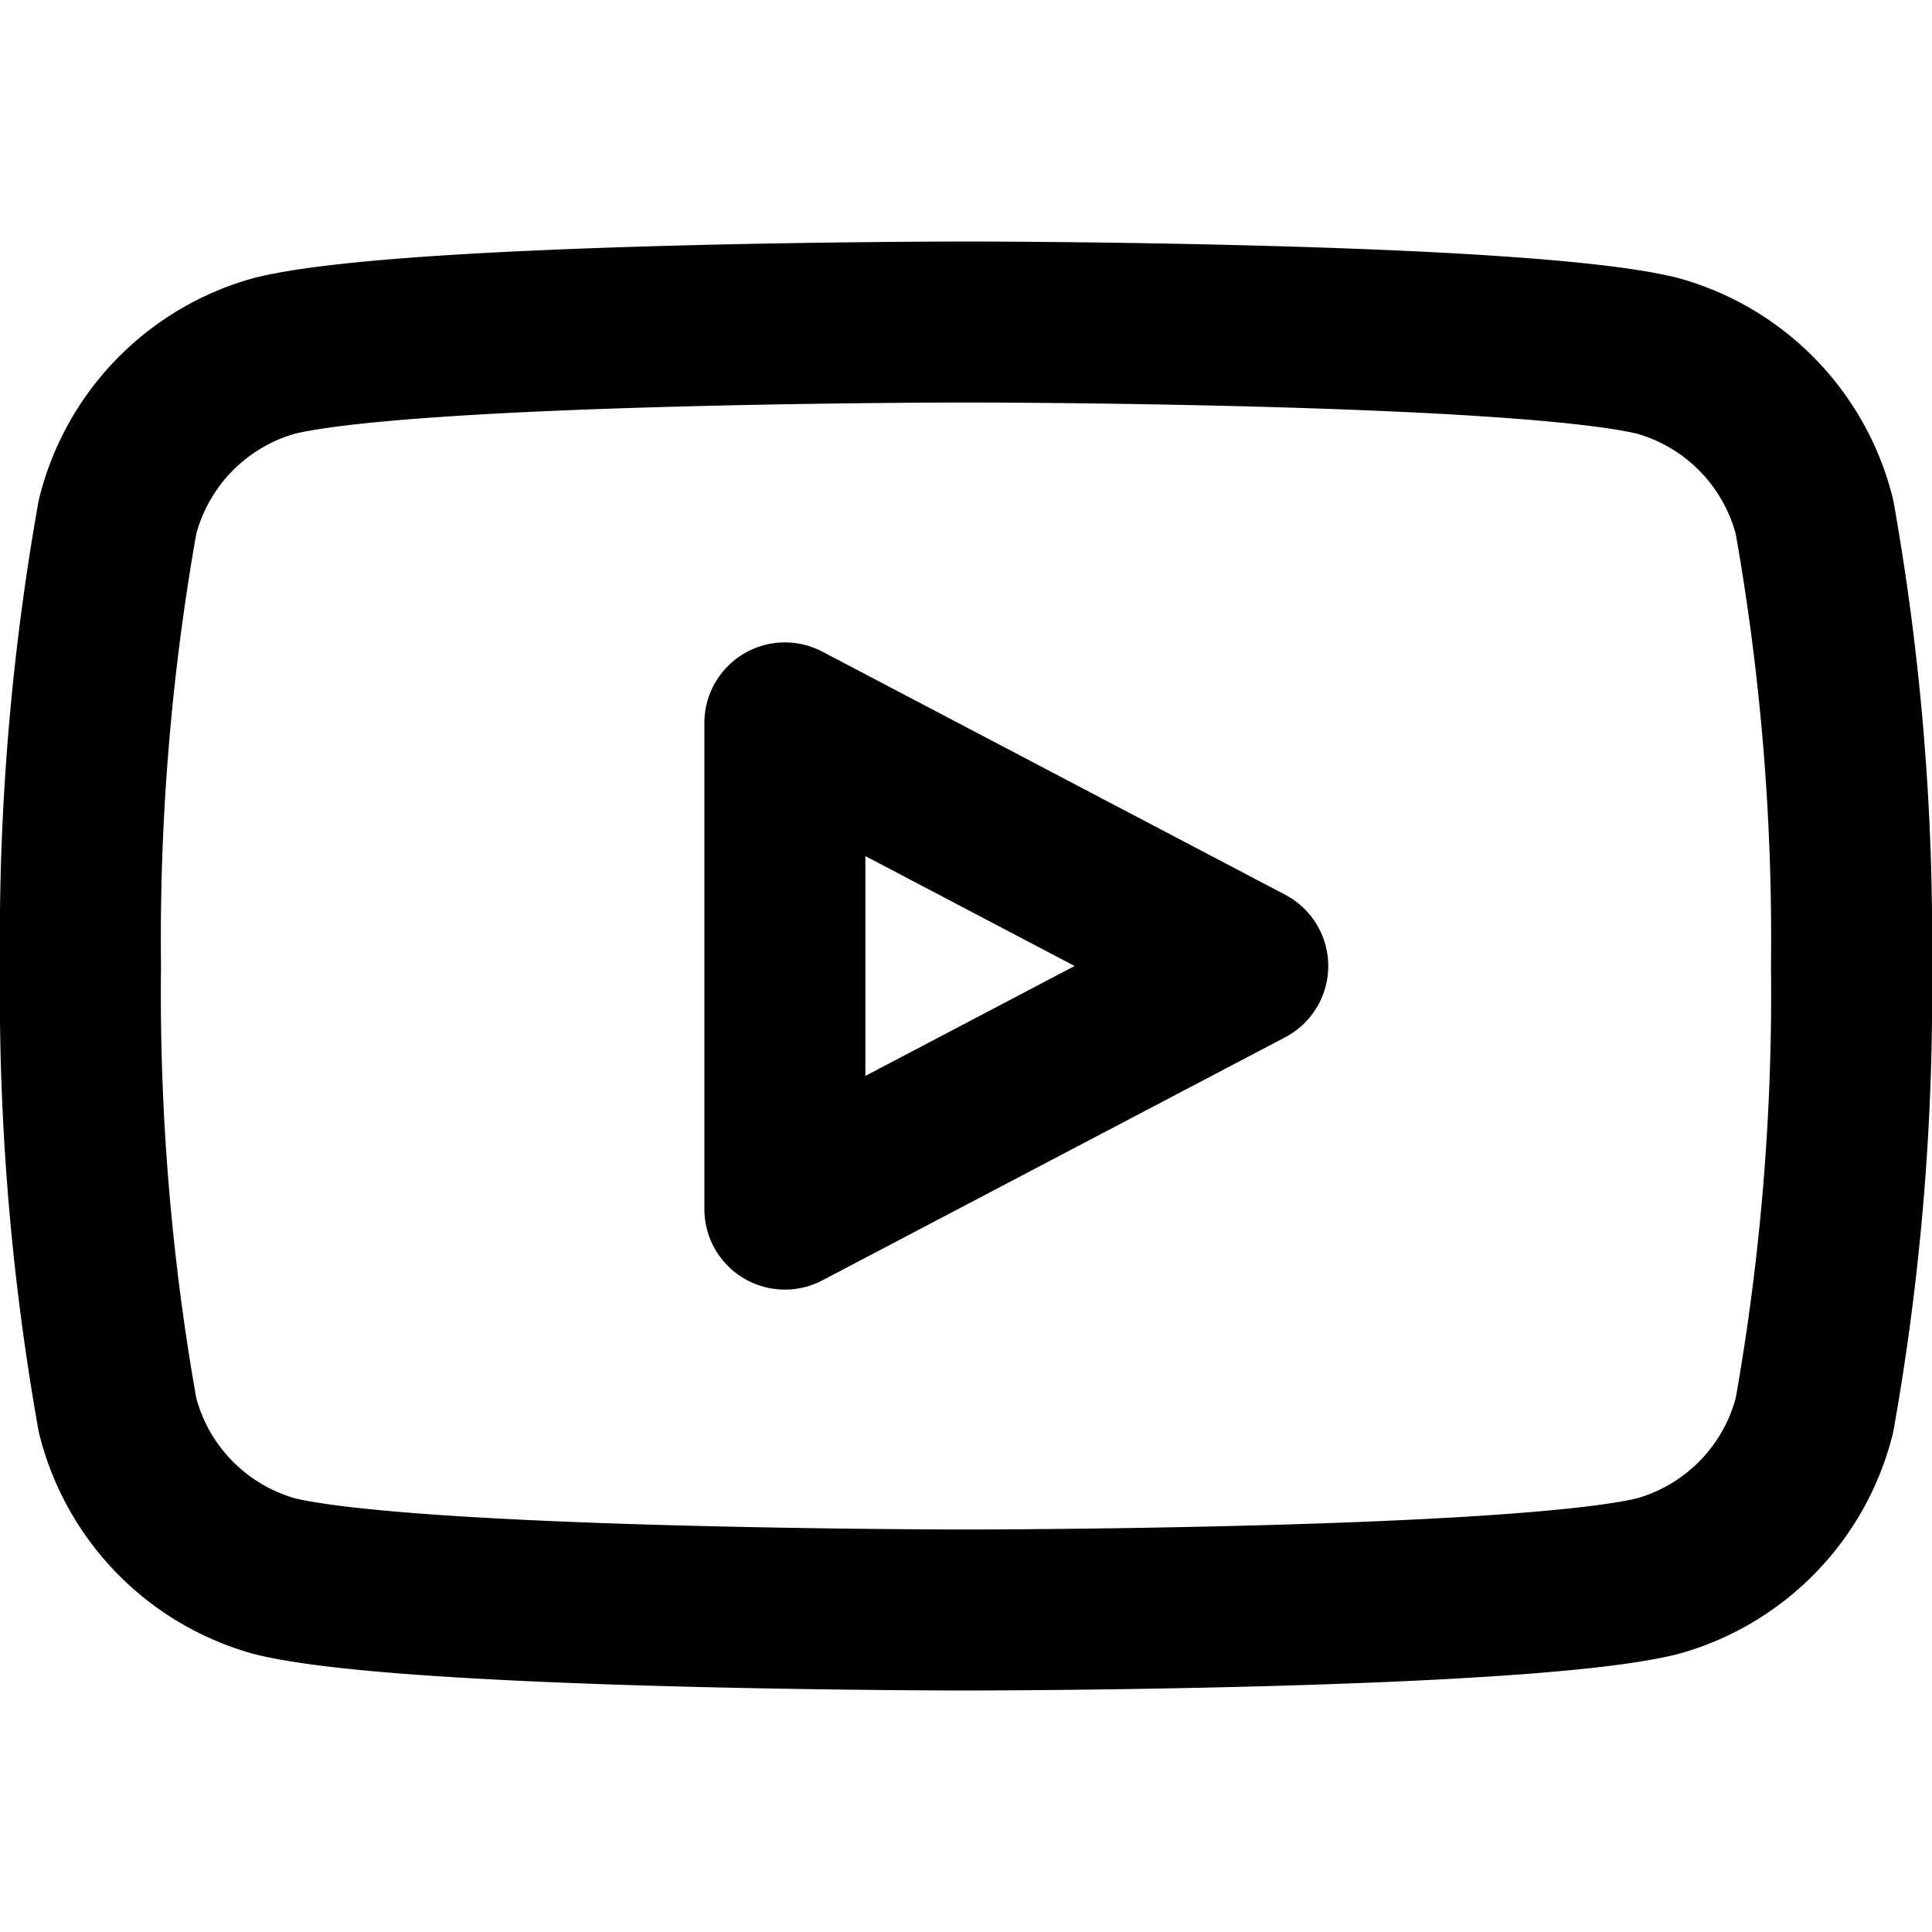 <svg xmlns="http://www.w3.org/2000/svg" width="20" height="20" viewBox="0 0 24 24" fill="none" stroke="currentColor" stroke-width="2" stroke-linecap="round" stroke-linejoin="round" class="lucide lucide-youtube">
  <path d="M22.54 6.42a2.78 2.78 0 0 0-1.95-2C18.88 4 12 4 12 4s-6.88 0-8.59.42a2.78 2.78 0 0 0-1.95 2A29.94 29.94 0 0 0 1 12a29.94 29.94 0 0 0 .46 5.58 2.78 2.78 0 0 0 1.95 2C5.12 20 12 20 12 20s6.88 0 8.59-.42a2.78 2.78 0 0 0 1.95-2A29.94 29.94 0 0 0 23 12a29.94 29.94 0 0 0-.46-5.58z"></path>
  <polygon points="9.75 15.02 15.5 12 9.75 8.98 9.75 15.02"></polygon>
</svg>